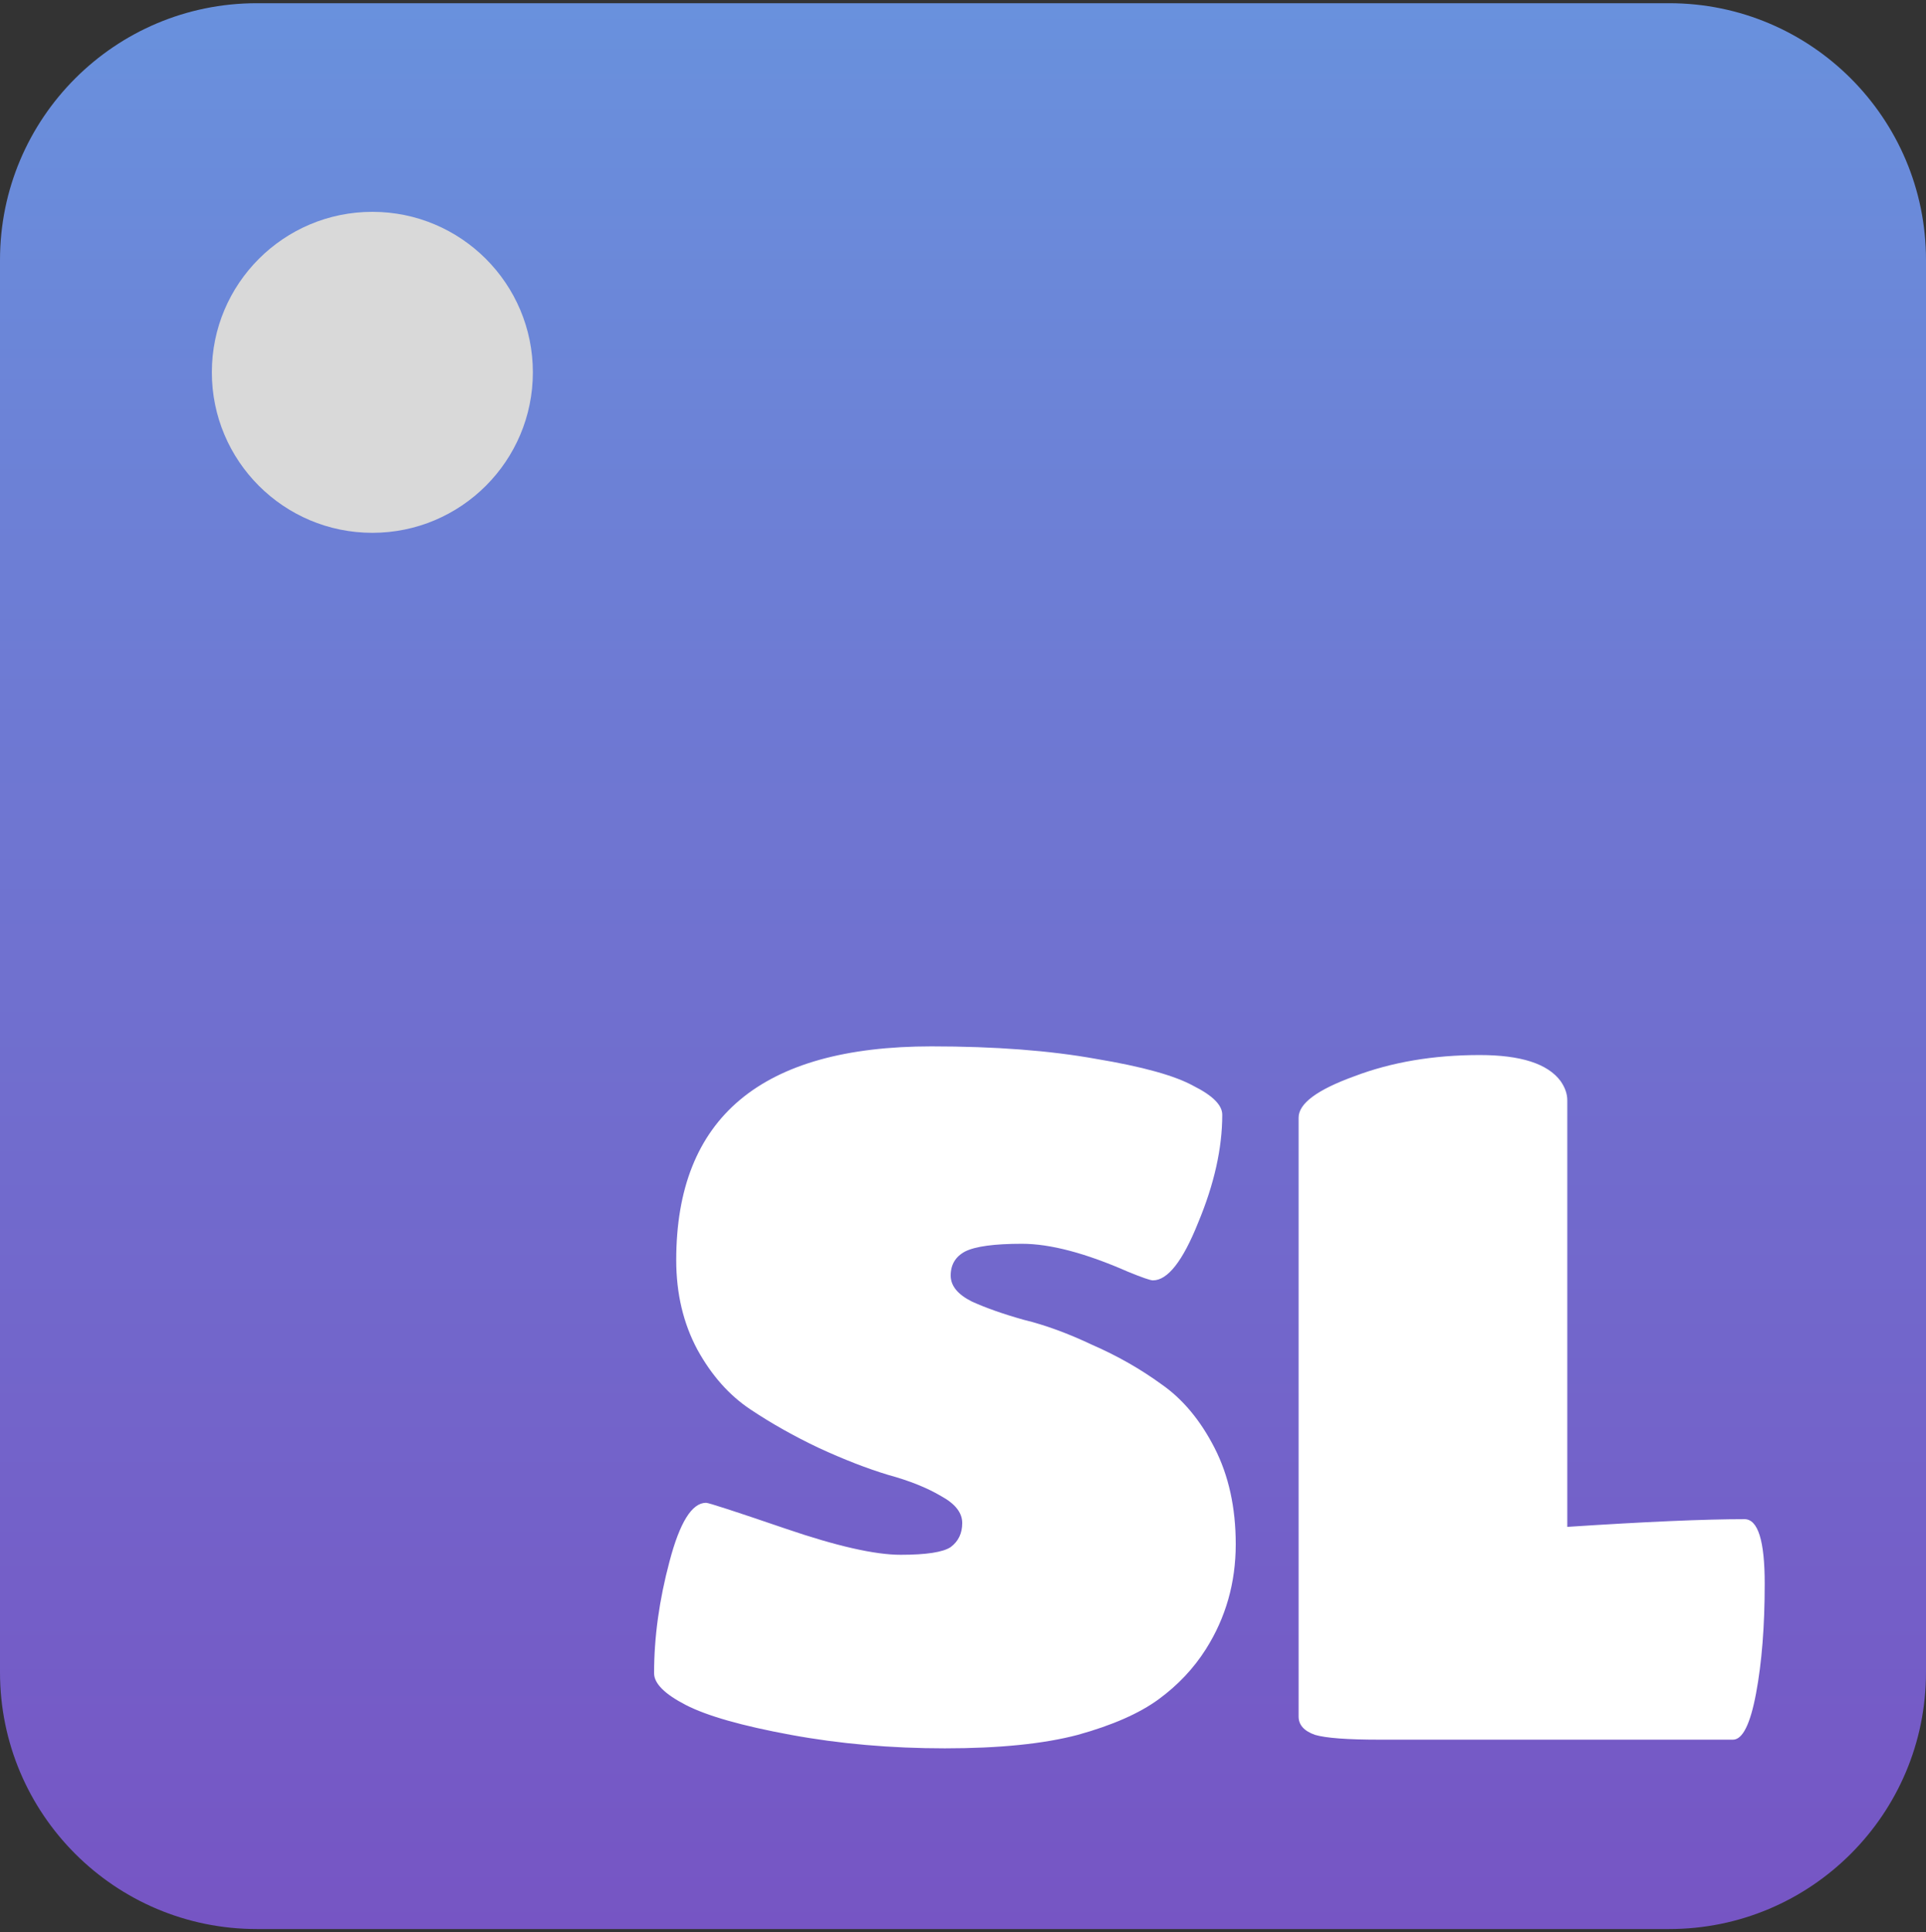 <svg width="300" height="301" viewBox="0 0 300 301" fill="none" xmlns="http://www.w3.org/2000/svg">
<rect x="0" y="0" width="300" height="301" fill="#333333" stroke="none"/>
<path d="M0 40.5C0 18.409 17.909 0.5 40 0.5H260C282.091 0.5 300 18.409 300 40.5V260.5C300 282.591 282.091 300.5 260 300.5H40C17.909 300.5 0 282.591 0 260.5V40.5Z" fill="url(#paint0_linear_702_13)"/>
<circle cx="58" cy="58" r="25" fill="#D9D9D9"/>
<path d="M180.482 264.7C177.482 266.9 173.282 268.75 167.882 270.25C162.582 271.65 155.682 272.35 147.182 272.35C138.782 272.35 130.782 271.65 123.182 270.25C115.582 268.85 110.132 267.3 106.832 265.6C103.532 263.9 101.882 262.25 101.882 260.65C101.882 255.05 102.682 249.25 104.282 243.25C105.882 237.15 107.782 234.1 109.982 234.1C110.382 234.1 114.532 235.45 122.432 238.15C130.332 240.85 136.282 242.2 140.282 242.2C144.282 242.2 146.882 241.8 148.082 241C149.282 240.1 149.882 238.85 149.882 237.25C149.882 235.65 148.782 234.25 146.582 233.05C144.382 231.75 141.632 230.65 138.332 229.75C135.032 228.75 131.432 227.35 127.532 225.55C123.732 223.75 120.182 221.75 116.882 219.55C113.582 217.35 110.832 214.25 108.632 210.25C106.432 206.15 105.332 201.5 105.332 196.3C105.332 174.1 118.582 163 145.082 163C154.982 163 163.532 163.65 170.732 164.95C177.932 166.15 182.982 167.55 185.882 169.15C188.882 170.65 190.382 172.15 190.382 173.65C190.382 178.85 189.132 184.45 186.632 190.45C184.232 196.45 181.882 199.45 179.582 199.45C179.182 199.45 177.882 199 175.682 198.1C169.082 195.2 163.582 193.75 159.182 193.75C154.882 193.75 151.932 194.15 150.332 194.95C148.832 195.75 148.082 197 148.082 198.7C148.082 200.3 149.182 201.65 151.382 202.75C153.582 203.75 156.282 204.7 159.482 205.6C162.782 206.4 166.332 207.7 170.132 209.5C174.032 211.2 177.632 213.25 180.932 215.65C184.232 217.95 186.982 221.25 189.182 225.55C191.382 229.85 192.482 234.85 192.482 240.55C192.482 246.55 190.932 252 187.832 256.9C185.932 259.9 183.482 262.5 180.482 264.7ZM214.876 271C209.876 271 206.526 270.75 204.826 270.25C203.126 269.65 202.276 268.7 202.276 267.4V174.1C202.276 171.9 205.176 169.75 210.976 167.65C216.776 165.45 223.276 164.35 230.476 164.35C236.876 164.35 241.076 165.7 243.076 168.4C243.776 169.4 244.126 170.4 244.126 171.4V237.85C256.326 237.05 265.526 236.65 271.726 236.65C273.826 236.65 274.876 240 274.876 246.7C274.876 253.3 274.426 259 273.526 263.8C272.626 268.6 271.426 271 269.926 271H214.876Z" fill="white"/>
<defs>
<linearGradient id="paint0_linear_702_13" x1="150" y1="0.5" x2="150" y2="300.5" gradientUnits="userSpaceOnUse">
<stop stop-color="#6991DD"/>
<stop offset="0.515" stop-color="#7070CF"/>
<stop offset="1" stop-color="#7655C4"/>
</linearGradient>
</defs>
</svg>
